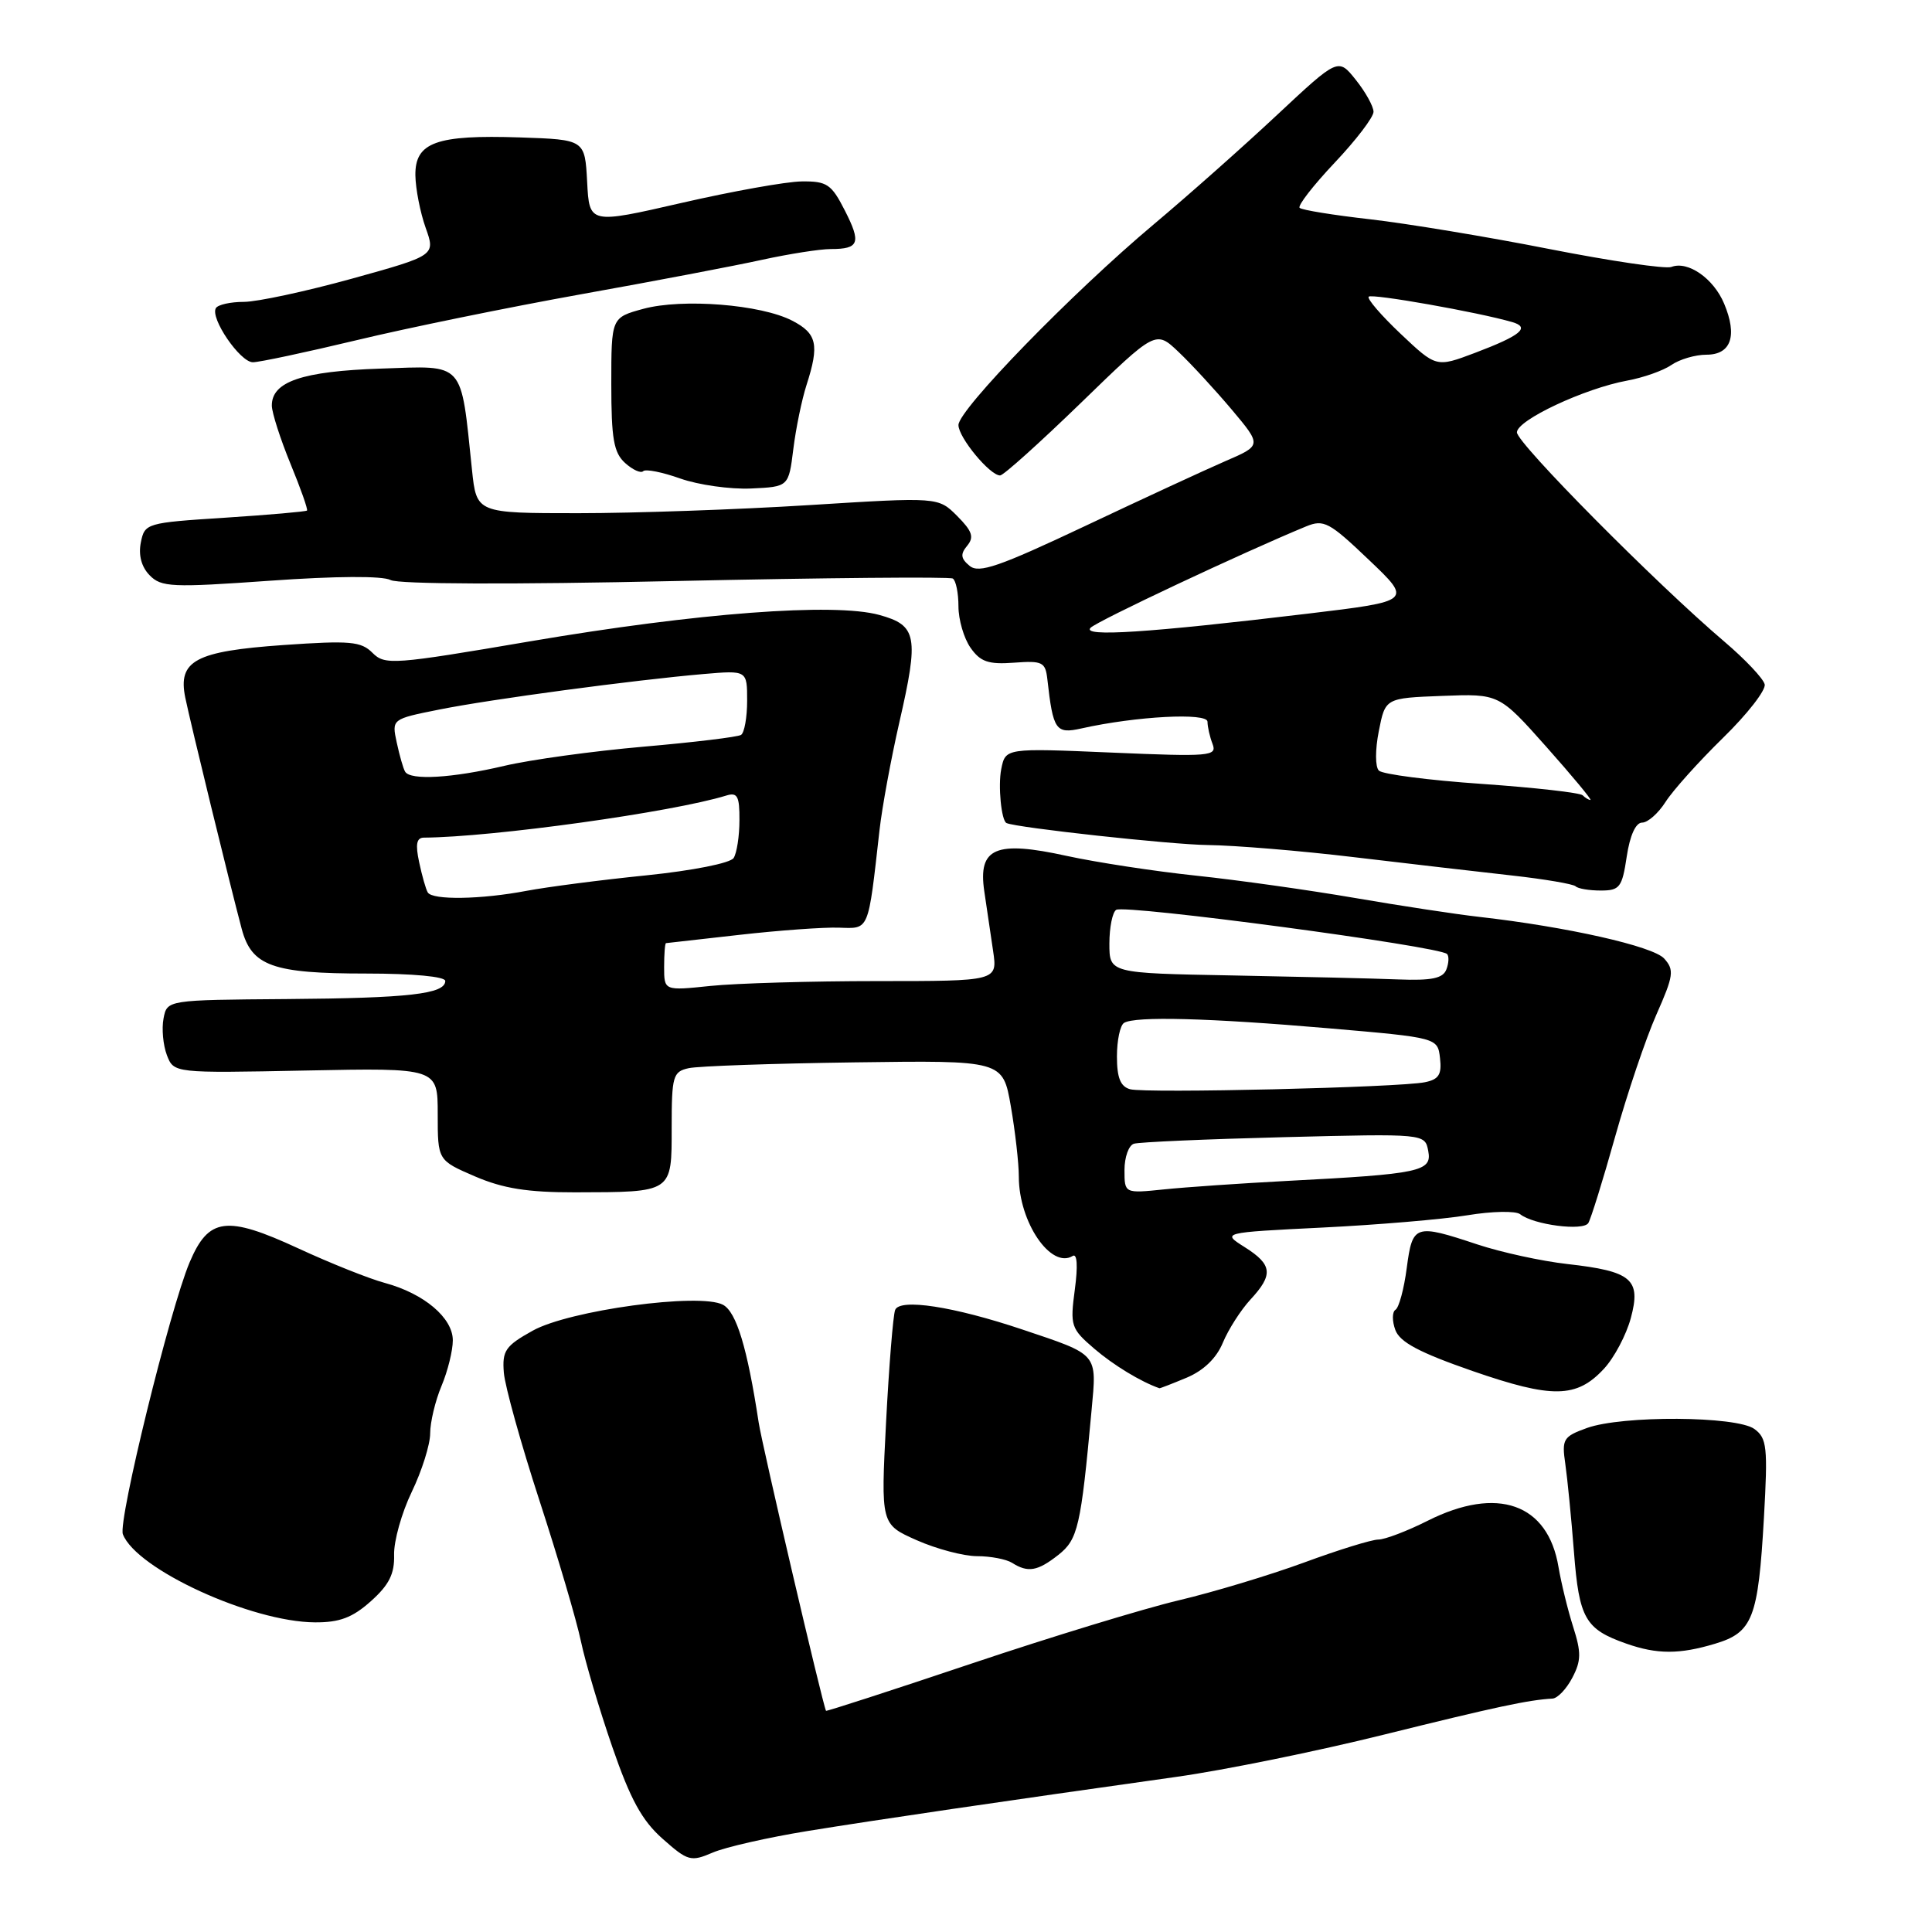 <?xml version="1.0" encoding="UTF-8" standalone="no"?>
<!DOCTYPE svg PUBLIC "-//W3C//DTD SVG 1.1//EN" "http://www.w3.org/Graphics/SVG/1.1/DTD/svg11.dtd" >
<svg xmlns="http://www.w3.org/2000/svg" xmlns:xlink="http://www.w3.org/1999/xlink" version="1.1" viewBox="0 0 256 256">
 <g >
 <path fill="currentColor"
d=" M 107.00 242.62 C 116.24 241.12 132.59 238.72 155.91 235.44 C 162.19 234.56 174.56 232.04 183.41 229.84 C 198.30 226.15 202.52 225.25 205.72 225.07 C 206.39 225.03 207.57 223.79 208.34 222.31 C 209.52 220.07 209.54 218.96 208.45 215.56 C 207.74 213.33 206.87 209.76 206.51 207.64 C 205.11 199.23 198.43 196.86 189.19 201.50 C 186.45 202.88 183.50 204.00 182.63 204.00 C 181.77 204.00 177.33 205.37 172.78 207.05 C 168.23 208.72 160.76 210.97 156.19 212.05 C 151.62 213.13 139.25 216.90 128.71 220.44 C 118.17 223.98 109.50 226.79 109.45 226.69 C 108.99 225.78 101.00 191.57 100.53 188.50 C 99.02 178.58 97.58 173.85 95.80 172.89 C 92.74 171.26 75.41 173.62 70.57 176.33 C 66.96 178.34 66.53 178.98 66.76 181.88 C 66.91 183.69 69.03 191.31 71.48 198.83 C 73.93 206.35 76.41 214.75 76.98 217.50 C 77.56 220.25 79.43 226.55 81.14 231.50 C 83.53 238.42 85.06 241.23 87.80 243.65 C 91.14 246.61 91.54 246.72 94.43 245.48 C 96.12 244.75 101.78 243.47 107.00 242.62 Z  M 227.23 217.81 C 232.25 216.31 232.97 214.45 233.73 201.10 C 234.26 191.74 234.13 190.57 232.47 189.35 C 230.10 187.62 214.94 187.53 210.27 189.22 C 207.14 190.35 206.93 190.69 207.41 193.97 C 207.69 195.91 208.21 201.18 208.56 205.68 C 209.24 214.47 210.05 215.88 215.50 217.79 C 219.57 219.22 222.53 219.22 227.23 217.81 Z  M 49.14 212.17 C 51.56 210.01 52.29 208.54 52.22 206.03 C 52.17 204.21 53.22 200.46 54.56 197.68 C 55.90 194.90 57.00 191.41 57.00 189.93 C 57.00 188.46 57.67 185.63 58.50 183.65 C 59.33 181.68 60.00 178.96 60.00 177.60 C 60.00 174.62 56.18 171.40 51.01 170.00 C 48.95 169.45 43.79 167.39 39.53 165.42 C 29.99 161.01 27.64 161.32 25.12 167.28 C 22.50 173.50 15.62 201.56 16.28 203.29 C 18.06 207.93 33.30 214.92 41.73 214.97 C 44.99 214.99 46.70 214.35 49.14 212.17 Z  M 140.24 206.03 C 142.83 203.98 143.22 202.33 144.64 186.85 C 145.34 179.26 145.61 179.57 135.48 176.17 C 126.36 173.11 119.21 172.01 118.61 173.58 C 118.34 174.28 117.80 180.96 117.41 188.42 C 116.71 201.98 116.71 201.98 121.48 204.09 C 124.10 205.25 127.70 206.20 129.47 206.20 C 131.25 206.20 133.33 206.60 134.10 207.08 C 136.21 208.42 137.48 208.20 140.24 206.03 Z  M 212.53 181.37 C 213.89 179.91 215.49 176.88 216.09 174.66 C 217.48 169.51 216.23 168.45 207.68 167.49 C 204.28 167.11 198.93 165.94 195.78 164.90 C 187.47 162.14 187.17 162.24 186.40 168.02 C 186.04 170.78 185.37 173.27 184.91 173.55 C 184.46 173.83 184.45 175.04 184.89 176.23 C 185.49 177.85 188.08 179.22 195.10 181.66 C 205.69 185.33 208.91 185.28 212.53 181.37 Z  M 157.24 182.55 C 159.49 181.60 161.19 179.97 162.04 177.90 C 162.77 176.15 164.41 173.59 165.68 172.21 C 168.75 168.90 168.61 167.58 164.94 165.26 C 161.87 163.32 161.87 163.32 175.19 162.66 C 182.51 162.30 191.17 161.57 194.43 161.03 C 197.69 160.49 200.84 160.43 201.43 160.89 C 203.21 162.30 209.79 163.15 210.46 162.06 C 210.80 161.51 212.40 156.37 214.01 150.63 C 215.62 144.89 218.08 137.60 219.48 134.44 C 221.77 129.27 221.87 128.52 220.51 127.01 C 219.03 125.38 207.65 122.81 196.00 121.49 C 192.97 121.15 185.55 120.02 179.50 118.98 C 173.45 117.94 164.00 116.61 158.50 116.03 C 153.00 115.45 145.28 114.27 141.34 113.41 C 131.91 111.34 129.58 112.34 130.42 118.08 C 130.74 120.23 131.26 123.80 131.59 126.00 C 132.18 130.00 132.18 130.00 116.23 130.00 C 107.47 130.00 97.53 130.29 94.15 130.64 C 88.00 131.28 88.00 131.28 88.00 128.14 C 88.00 126.41 88.11 124.99 88.25 124.97 C 88.39 124.96 92.78 124.46 98.00 123.87 C 103.22 123.28 109.15 122.85 111.16 122.92 C 115.22 123.05 115.01 123.56 116.54 110.00 C 116.88 106.97 118.06 100.58 119.15 95.79 C 121.79 84.29 121.52 82.86 116.50 81.48 C 110.53 79.84 92.41 81.21 70.30 84.97 C 52.07 88.08 51.01 88.15 49.36 86.51 C 47.84 84.98 46.38 84.86 37.56 85.47 C 25.88 86.29 23.55 87.54 24.55 92.44 C 25.23 95.76 30.48 117.28 32.03 123.09 C 33.35 128.01 36.10 129.00 48.55 129.00 C 54.71 129.00 59.00 129.40 59.00 129.98 C 59.00 131.71 54.18 132.26 37.98 132.38 C 22.14 132.50 22.14 132.50 21.67 134.95 C 21.41 136.30 21.61 138.48 22.11 139.80 C 23.03 142.20 23.03 142.20 40.51 141.85 C 58.00 141.50 58.00 141.50 58.00 147.63 C 58.00 153.75 58.00 153.75 62.94 155.88 C 66.66 157.48 69.90 158.00 76.19 157.99 C 89.19 157.96 89.00 158.09 89.00 149.40 C 89.00 142.58 89.17 142.00 91.25 141.54 C 92.49 141.26 102.36 140.92 113.19 140.77 C 132.88 140.50 132.88 140.50 133.94 146.58 C 134.52 149.93 135.00 154.13 135.00 155.93 C 135.00 161.94 139.26 168.19 142.14 166.42 C 142.73 166.05 142.84 167.75 142.42 170.87 C 141.78 175.68 141.90 176.05 145.00 178.71 C 147.53 180.88 151.14 183.08 153.63 183.95 C 153.70 183.98 155.32 183.35 157.24 182.55 Z  M 215.55 113.50 C 215.97 110.70 216.74 109.00 217.59 109.00 C 218.34 109.00 219.74 107.76 220.70 106.25 C 221.66 104.74 225.08 100.93 228.30 97.78 C 231.52 94.64 234.01 91.44 233.83 90.68 C 233.65 89.91 231.25 87.37 228.50 85.03 C 219.43 77.32 201.00 58.72 201.00 57.29 C 201.00 55.67 209.95 51.47 215.62 50.43 C 217.75 50.04 220.39 49.11 221.47 48.36 C 222.56 47.61 224.64 47.00 226.11 47.00 C 229.38 47.00 230.25 44.50 228.45 40.22 C 227.05 36.89 223.66 34.53 221.47 35.37 C 220.71 35.67 213.42 34.59 205.26 32.99 C 197.11 31.38 186.45 29.62 181.58 29.06 C 176.71 28.51 172.49 27.83 172.21 27.54 C 171.92 27.26 174.01 24.57 176.84 21.57 C 179.68 18.57 182.00 15.53 182.00 14.81 C 181.99 14.09 180.94 12.19 179.65 10.58 C 177.32 7.66 177.32 7.66 169.26 15.19 C 164.83 19.34 157.45 25.89 152.85 29.75 C 142.06 38.81 127.00 54.29 127.00 56.32 C 127.00 57.97 131.16 63.00 132.52 63.00 C 132.96 63.00 137.77 58.67 143.23 53.38 C 153.14 43.76 153.14 43.76 156.16 46.63 C 157.83 48.21 160.99 51.64 163.20 54.26 C 167.20 59.02 167.20 59.02 162.35 61.11 C 159.68 62.27 151.31 66.14 143.74 69.72 C 132.39 75.08 129.71 76.01 128.48 74.98 C 127.30 74.01 127.23 73.42 128.16 72.31 C 129.10 71.17 128.83 70.38 126.83 68.37 C 124.32 65.86 124.32 65.86 107.20 66.93 C 97.78 67.52 84.02 68.00 76.61 68.00 C 63.14 68.00 63.14 68.00 62.54 62.25 C 61.02 47.72 61.69 48.46 50.48 48.84 C 40.02 49.19 35.98 50.57 36.02 53.77 C 36.04 54.72 37.15 58.18 38.49 61.45 C 39.84 64.72 40.82 67.51 40.68 67.65 C 40.54 67.79 35.64 68.22 29.80 68.60 C 19.38 69.27 19.17 69.33 18.66 71.89 C 18.33 73.56 18.74 75.12 19.83 76.23 C 21.37 77.81 22.77 77.87 35.76 76.95 C 44.50 76.33 50.69 76.29 51.76 76.86 C 52.81 77.41 67.82 77.47 89.50 76.99 C 109.30 76.56 125.84 76.41 126.25 76.66 C 126.66 76.91 127.00 78.57 127.00 80.34 C 127.00 82.11 127.72 84.58 128.60 85.83 C 129.90 87.69 130.96 88.06 134.35 87.81 C 138.13 87.53 138.52 87.72 138.78 90.00 C 139.54 96.78 139.89 97.28 143.30 96.52 C 150.54 94.90 160.00 94.40 160.00 95.63 C 160.00 96.29 160.30 97.62 160.67 98.58 C 161.29 100.20 160.37 100.28 147.28 99.72 C 133.23 99.12 133.23 99.12 132.67 101.91 C 132.23 104.12 132.68 108.75 133.37 109.06 C 134.73 109.68 155.24 111.92 160.00 111.97 C 163.57 112.01 172.35 112.73 179.50 113.59 C 186.65 114.44 196.04 115.53 200.36 116.01 C 204.68 116.49 208.47 117.14 208.78 117.44 C 209.08 117.75 210.58 118.00 212.11 118.00 C 214.62 118.00 214.94 117.59 215.55 113.50 Z  M 105.12 59.50 C 105.46 56.75 106.25 52.93 106.87 51.01 C 108.59 45.67 108.26 44.19 104.97 42.49 C 100.82 40.34 90.44 39.52 85.25 40.92 C 81.00 42.08 81.00 42.08 81.00 50.88 C 81.00 58.15 81.32 59.98 82.83 61.35 C 83.84 62.26 84.92 62.75 85.23 62.43 C 85.55 62.12 87.76 62.56 90.15 63.41 C 92.54 64.25 96.75 64.85 99.50 64.73 C 104.50 64.50 104.50 64.50 105.12 59.50 Z  M 47.28 45.07 C 54.00 43.45 67.38 40.72 77.00 38.99 C 86.62 37.27 97.42 35.21 101.00 34.42 C 104.58 33.64 108.66 33.00 110.08 33.00 C 113.85 33.00 114.14 32.19 111.94 27.88 C 110.17 24.40 109.57 24.00 106.23 24.04 C 104.18 24.06 97.01 25.35 90.30 26.89 C 78.09 29.69 78.09 29.69 77.80 24.10 C 77.50 18.50 77.50 18.50 68.91 18.21 C 57.79 17.84 54.99 18.86 55.04 23.23 C 55.07 25.03 55.68 28.15 56.40 30.18 C 57.71 33.85 57.71 33.85 46.61 36.93 C 40.50 38.62 34.06 40.00 32.31 40.00 C 30.55 40.00 28.89 40.37 28.61 40.82 C 27.80 42.13 31.81 48.00 33.51 48.00 C 34.36 48.00 40.55 46.68 47.28 45.07 Z  M 149.00 155.04 C 149.00 153.33 149.56 151.76 150.25 151.55 C 150.94 151.33 159.89 150.94 170.15 150.68 C 188.81 150.21 188.81 150.21 189.25 152.51 C 189.77 155.23 188.22 155.56 170.50 156.48 C 164.45 156.80 157.14 157.30 154.25 157.60 C 149.00 158.14 149.00 158.14 149.00 155.04 Z  M 149.75 144.33 C 148.47 143.98 148.00 142.82 148.00 139.99 C 148.00 137.86 148.42 135.86 148.94 135.54 C 150.41 134.63 160.16 134.89 176.00 136.25 C 190.50 137.50 190.50 137.50 190.81 140.22 C 191.06 142.37 190.65 143.03 188.81 143.40 C 185.44 144.10 151.81 144.89 149.75 144.33 Z  M 163.25 129.25 C 147.00 128.95 147.00 128.95 147.00 125.03 C 147.00 122.88 147.41 120.87 147.90 120.56 C 149.09 119.82 190.71 125.38 191.74 126.41 C 192.02 126.69 191.98 127.61 191.65 128.46 C 191.20 129.64 189.71 129.95 185.28 129.78 C 182.10 129.65 172.19 129.42 163.25 129.25 Z  M 56.68 118.25 C 56.43 117.84 55.92 116.04 55.54 114.25 C 55.03 111.87 55.19 111.00 56.17 110.99 C 65.27 110.93 89.14 107.61 96.25 105.41 C 97.71 104.96 98.00 105.50 97.98 108.68 C 97.98 110.78 97.63 113.04 97.21 113.69 C 96.78 114.37 91.77 115.36 85.63 115.99 C 79.68 116.59 72.54 117.52 69.77 118.04 C 63.74 119.19 57.29 119.29 56.68 118.25 Z  M 53.68 102.25 C 53.43 101.84 52.94 100.10 52.57 98.39 C 51.90 95.28 51.90 95.28 58.20 94.02 C 65.02 92.65 83.99 90.11 93.25 89.31 C 99.00 88.82 99.00 88.82 99.00 92.85 C 99.00 95.07 98.63 97.11 98.19 97.38 C 97.74 97.66 91.93 98.36 85.26 98.94 C 78.60 99.52 70.30 100.66 66.82 101.48 C 59.93 103.10 54.37 103.43 53.68 102.25 Z  M 209.71 105.38 C 209.37 105.04 203.36 104.36 196.34 103.87 C 189.33 103.39 183.19 102.59 182.71 102.11 C 182.21 101.61 182.21 99.35 182.70 96.87 C 183.56 92.50 183.56 92.50 191.10 92.21 C 198.64 91.92 198.64 91.92 204.90 98.96 C 208.34 102.83 210.97 106.00 210.74 106.00 C 210.52 106.00 210.05 105.72 209.71 105.38 Z  M 144.50 83.19 C 145.35 82.30 164.75 73.18 173.07 69.75 C 175.41 68.79 176.14 69.18 181.38 74.18 C 187.13 79.65 187.13 79.65 173.31 81.31 C 152.12 83.85 143.33 84.42 144.50 83.19 Z  M 185.60 44.24 C 183.01 41.79 181.10 39.57 181.36 39.31 C 181.79 38.88 195.83 41.36 200.35 42.67 C 202.83 43.38 201.52 44.46 195.41 46.77 C 190.31 48.69 190.31 48.69 185.60 44.24 Z "/>
</g>
</svg>